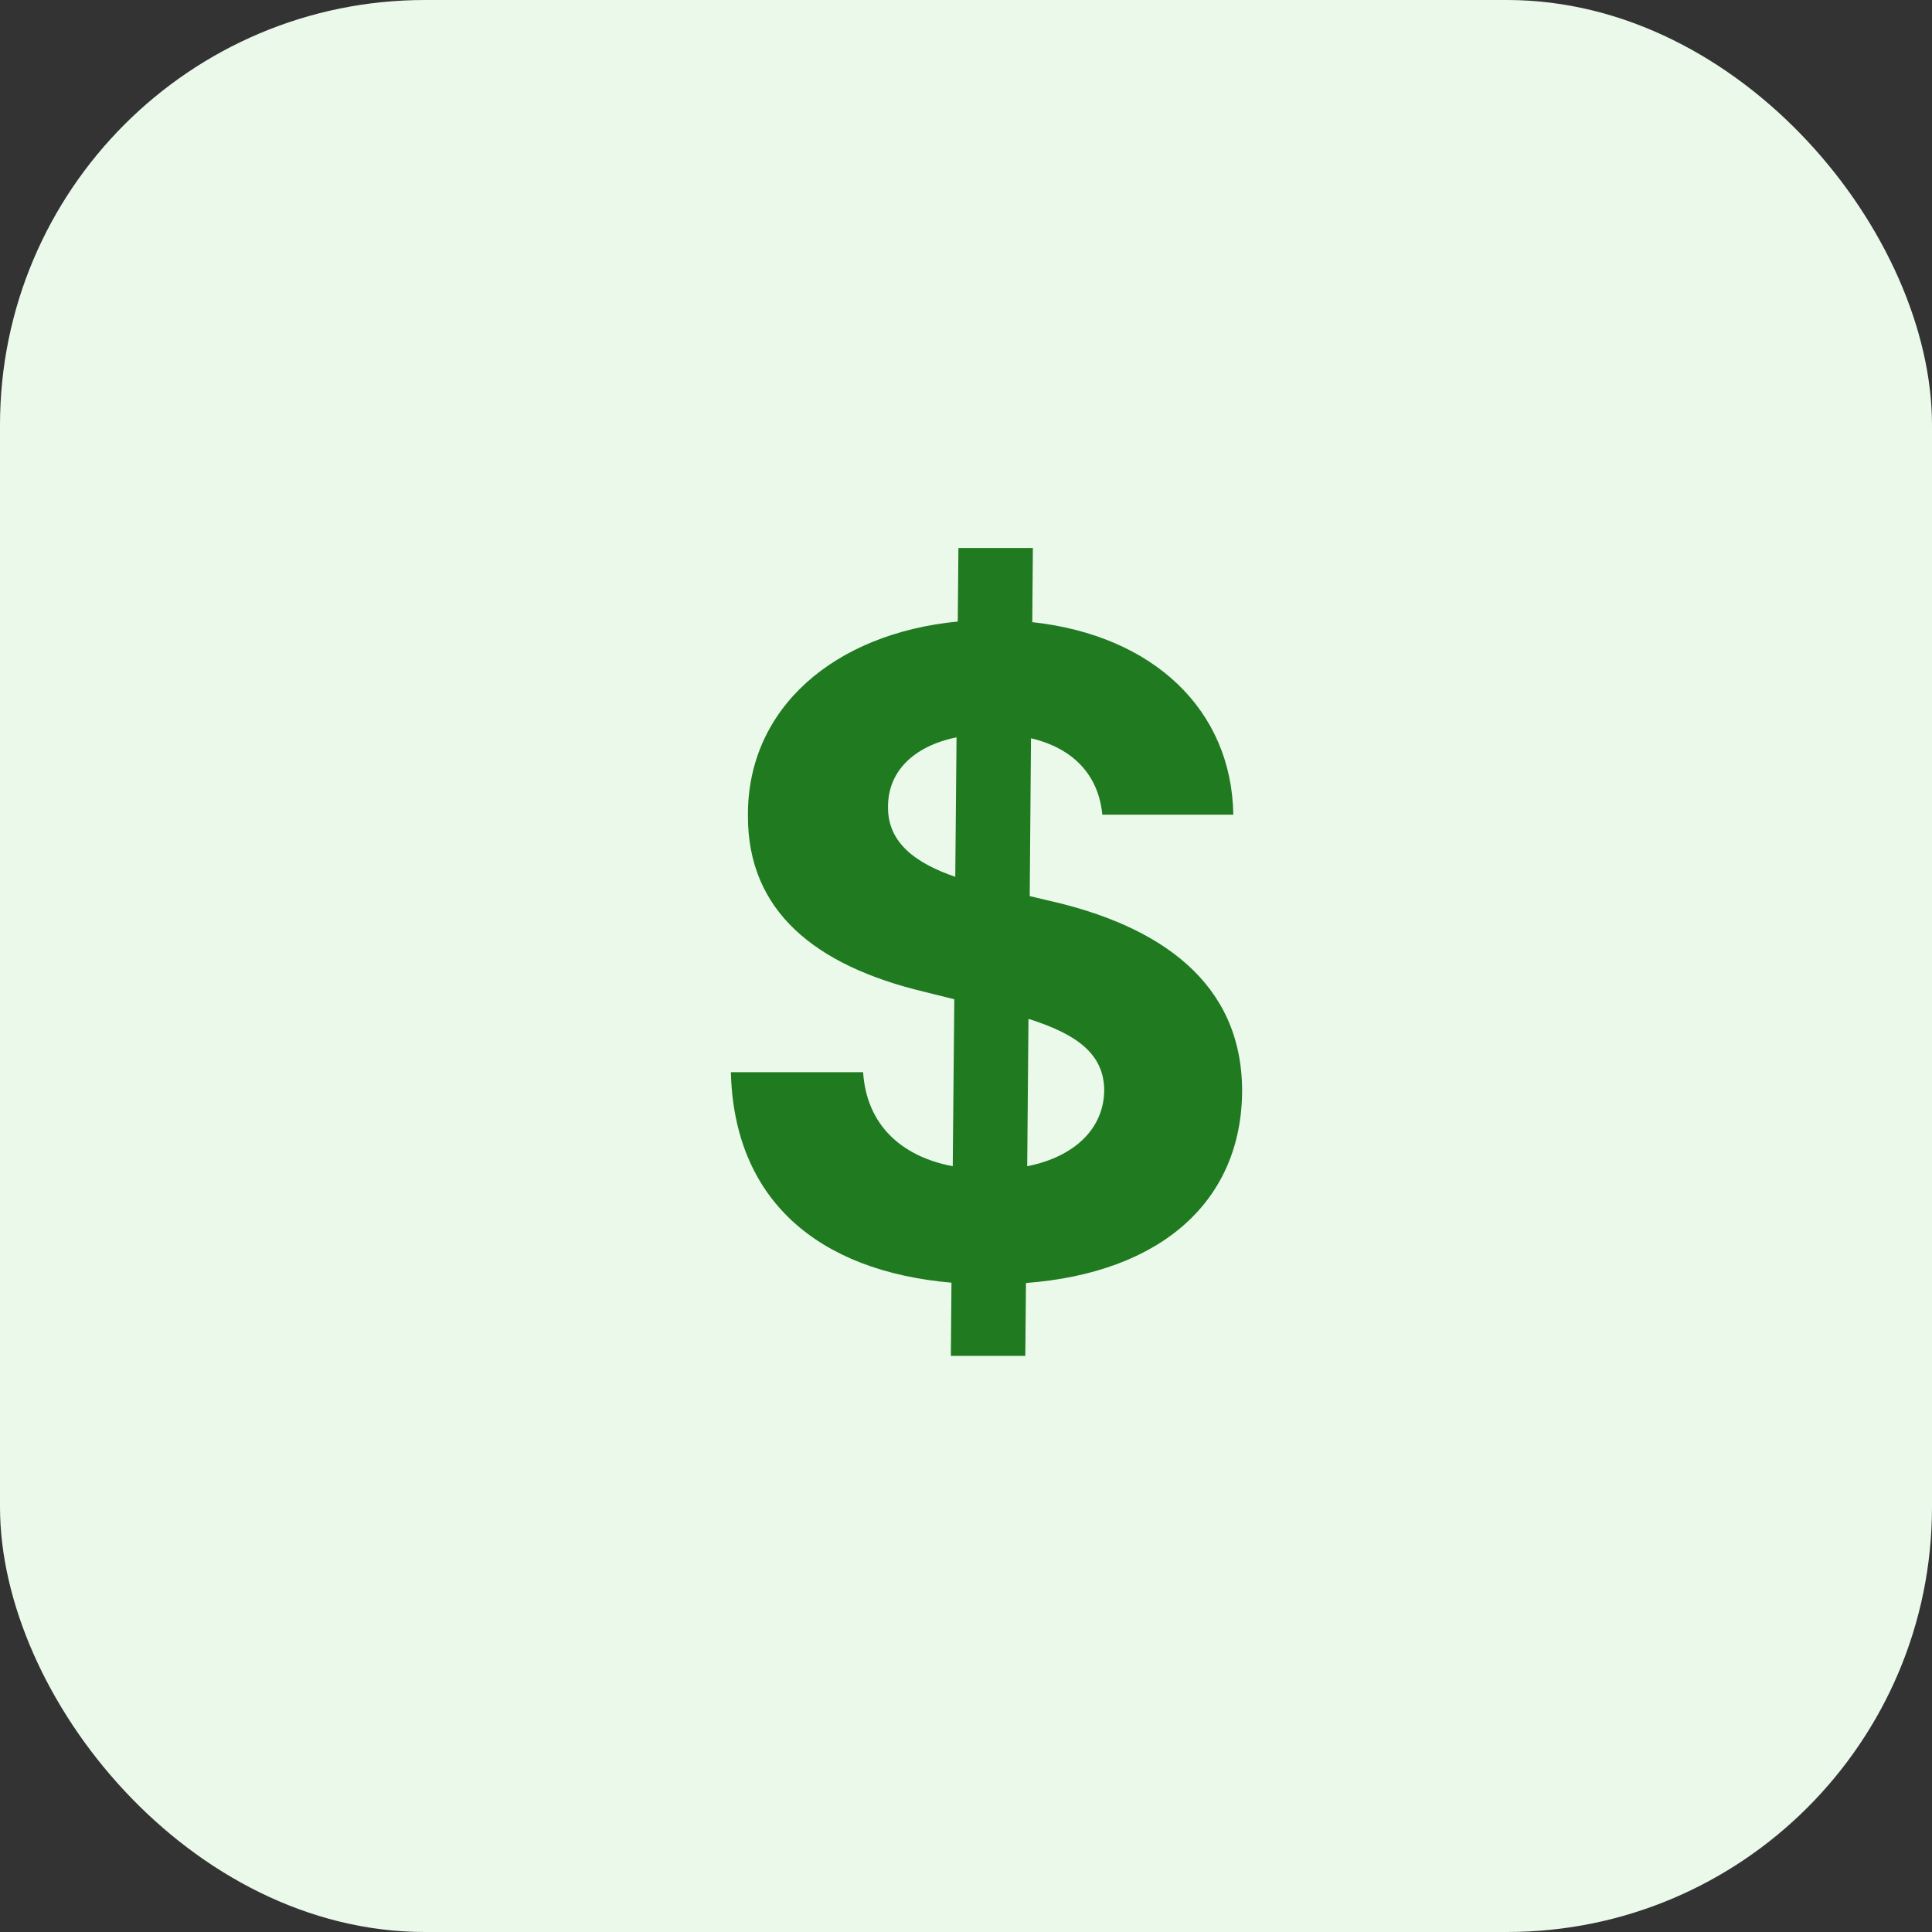<svg width="50" height="50" viewBox="0 0 50 50" fill="none" xmlns="http://www.w3.org/2000/svg">
    <rect x="0" y="0" width="50" height="50" fill="#333333" stroke="none"/>
    <rect width="50" height="50" rx="11" fill="#EBF9EB"/>
    <path d="M24.608 35.091H26.535L26.552 33.204C30.088 32.935 32.138 31.056 32.146 28.222C32.138 25.437 30.039 23.959 27.131 23.305L26.649 23.191L26.682 19.107C27.768 19.36 28.43 20.054 28.528 21.084H31.918C31.877 18.38 29.859 16.444 26.715 16.101L26.731 14.182H24.804L24.787 16.085C21.594 16.395 19.34 18.323 19.356 21.108C19.348 23.575 21.087 24.988 23.913 25.666L24.697 25.861L24.657 30.182C23.325 29.929 22.427 29.112 22.337 27.748H18.915C18.996 31.048 21.161 32.894 24.624 33.196L24.608 35.091ZM26.584 30.182L26.617 26.368C27.883 26.768 28.569 27.283 28.577 28.214C28.569 29.202 27.817 29.937 26.584 30.182ZM24.722 22.692C23.701 22.341 22.966 21.81 22.982 20.871C22.982 19.997 23.603 19.319 24.755 19.082L24.722 22.692Z" fill="#207A20"/>
</svg>
